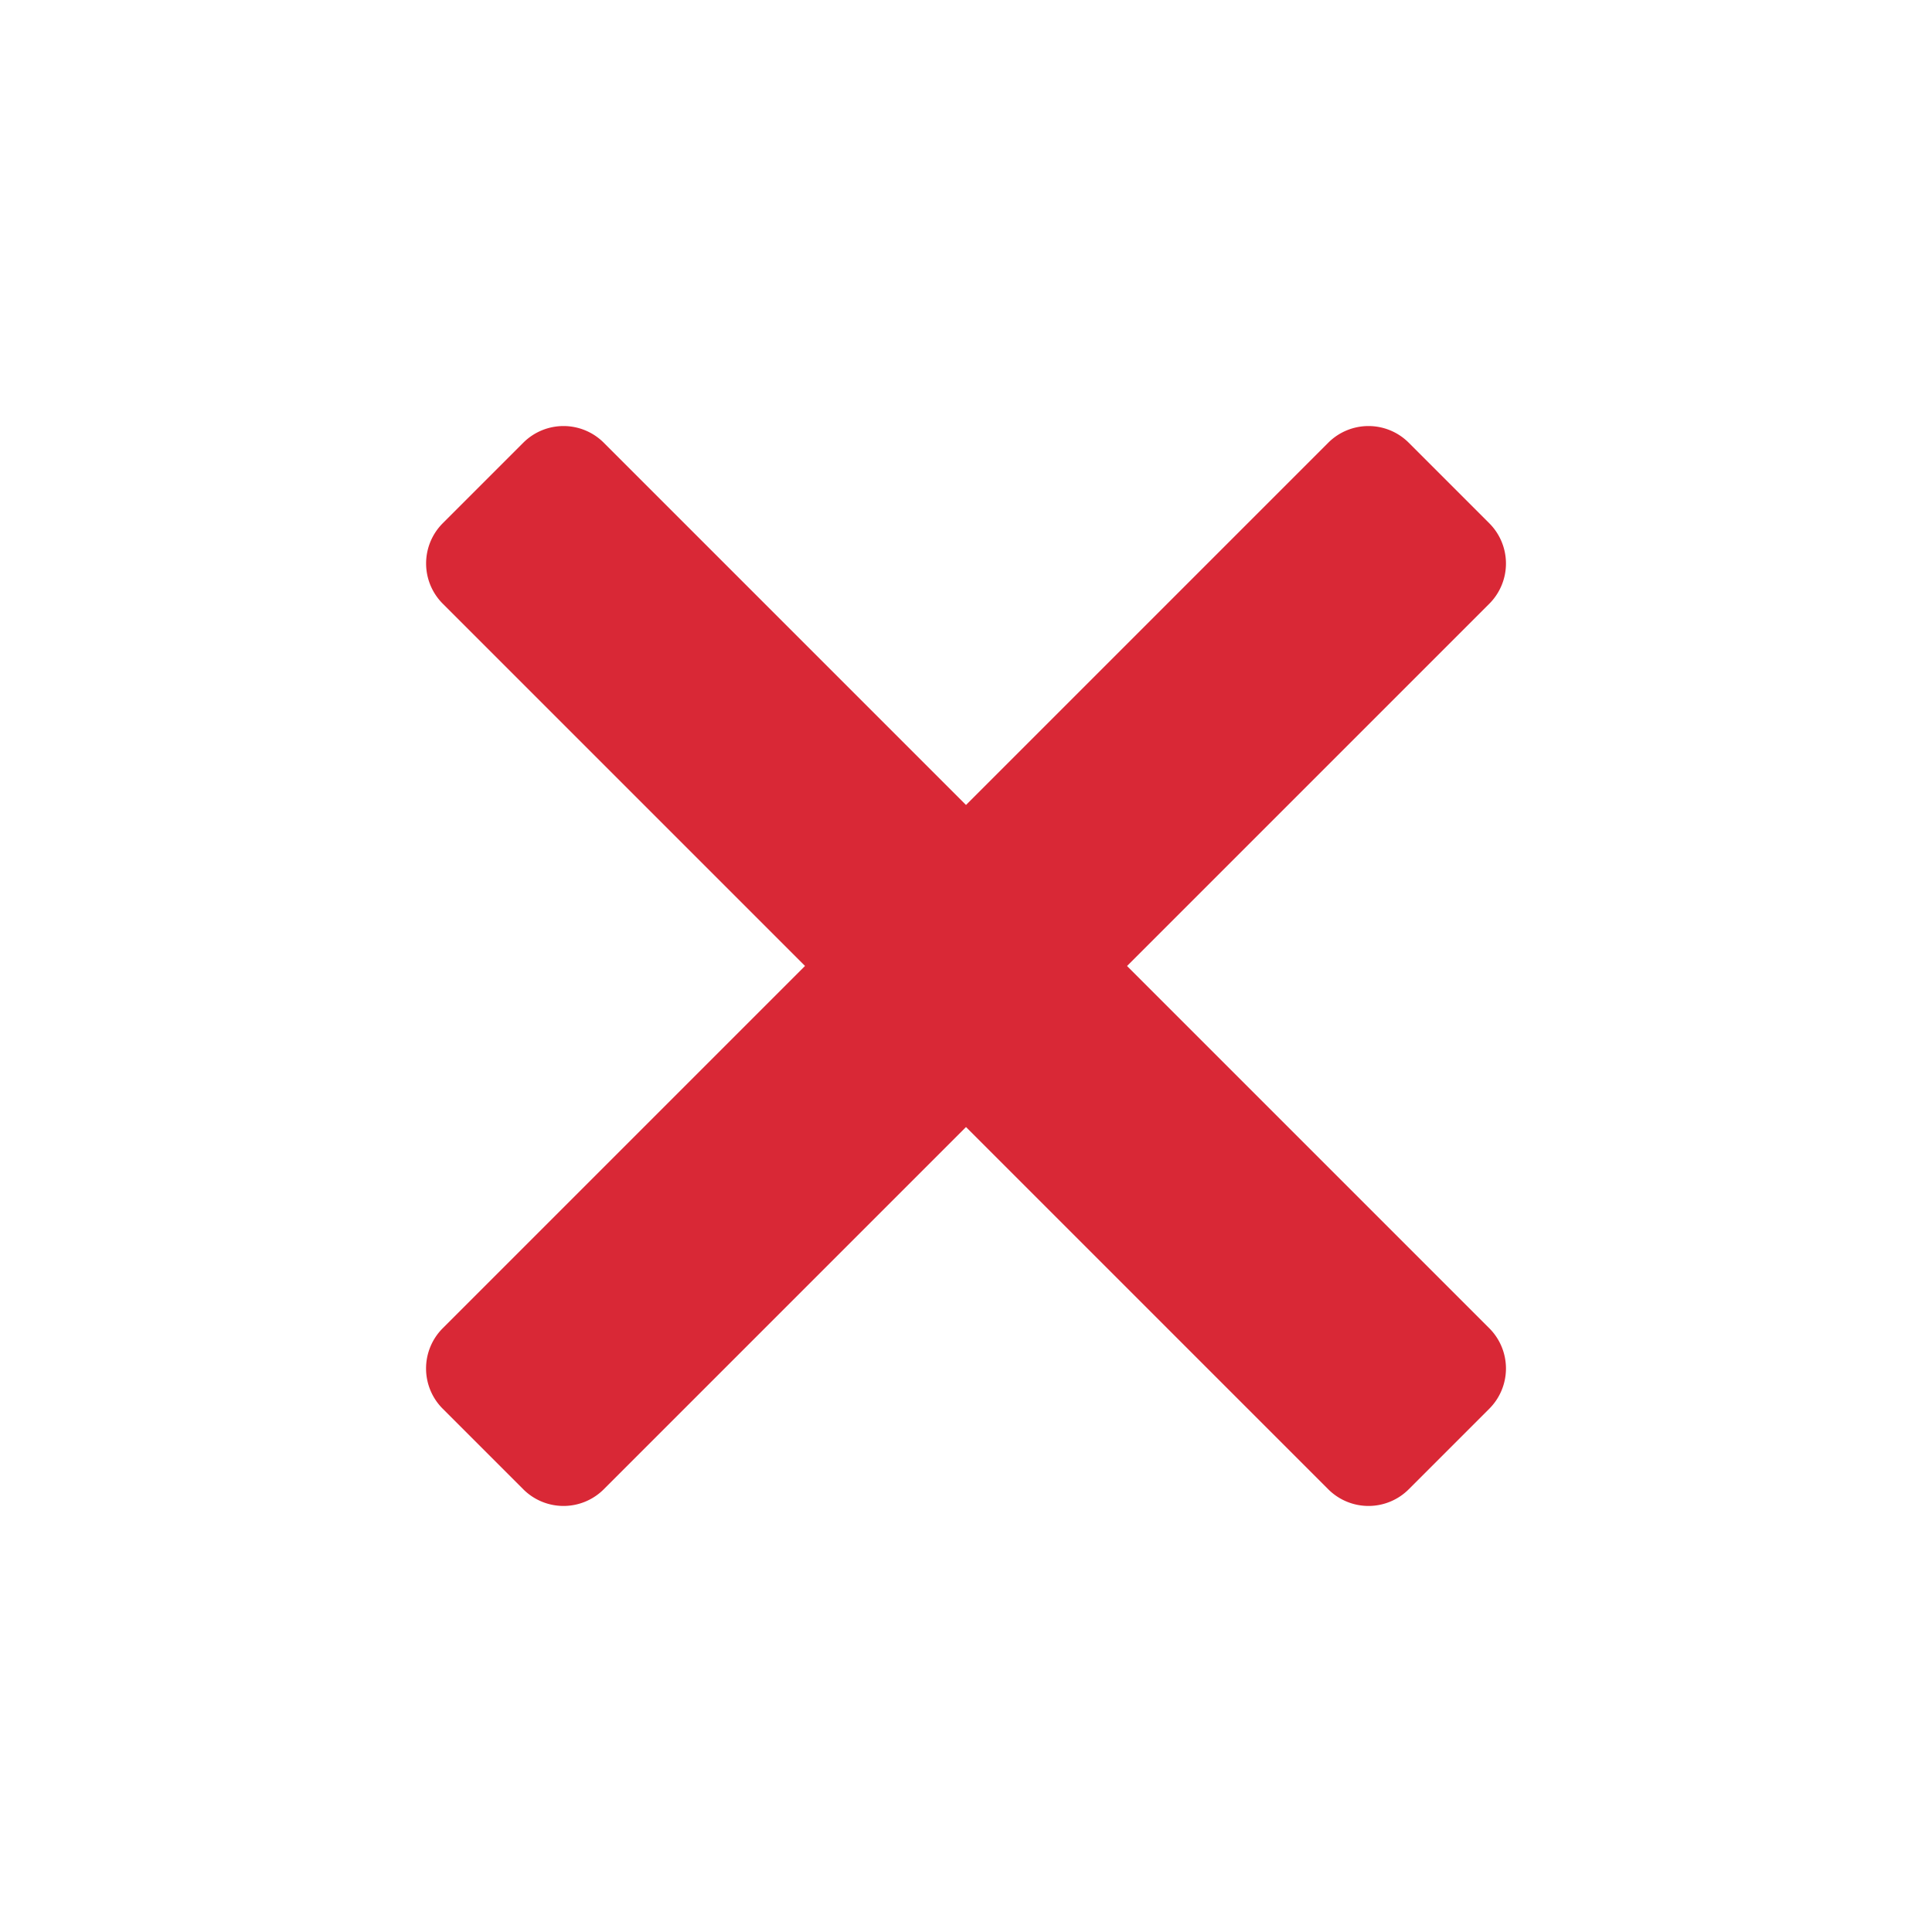 <svg xmlns="http://www.w3.org/2000/svg" width="28.284" height="28.284" viewBox="0 0 28.284 28.284">
	<path fill="#d92836" d="M19.167,8.333h-7.5V.833A.833.833,0,0,0,10.833,0H9.167a.833.833,0,0,0-.833.833v7.5H.833A.833.833,0,0,0,0,9.167v1.667a.833.833,0,0,0,.833.833h7.5v7.5A.833.833,0,0,0,9.167,20h1.667a.833.833,0,0,0,.833-.833v-7.5h7.5A.833.833,0,0,0,20,10.833V9.167A.833.833,0,0,0,19.167,8.333Z" transform="translate(0 14.142) rotate(-45)" />
</svg>
